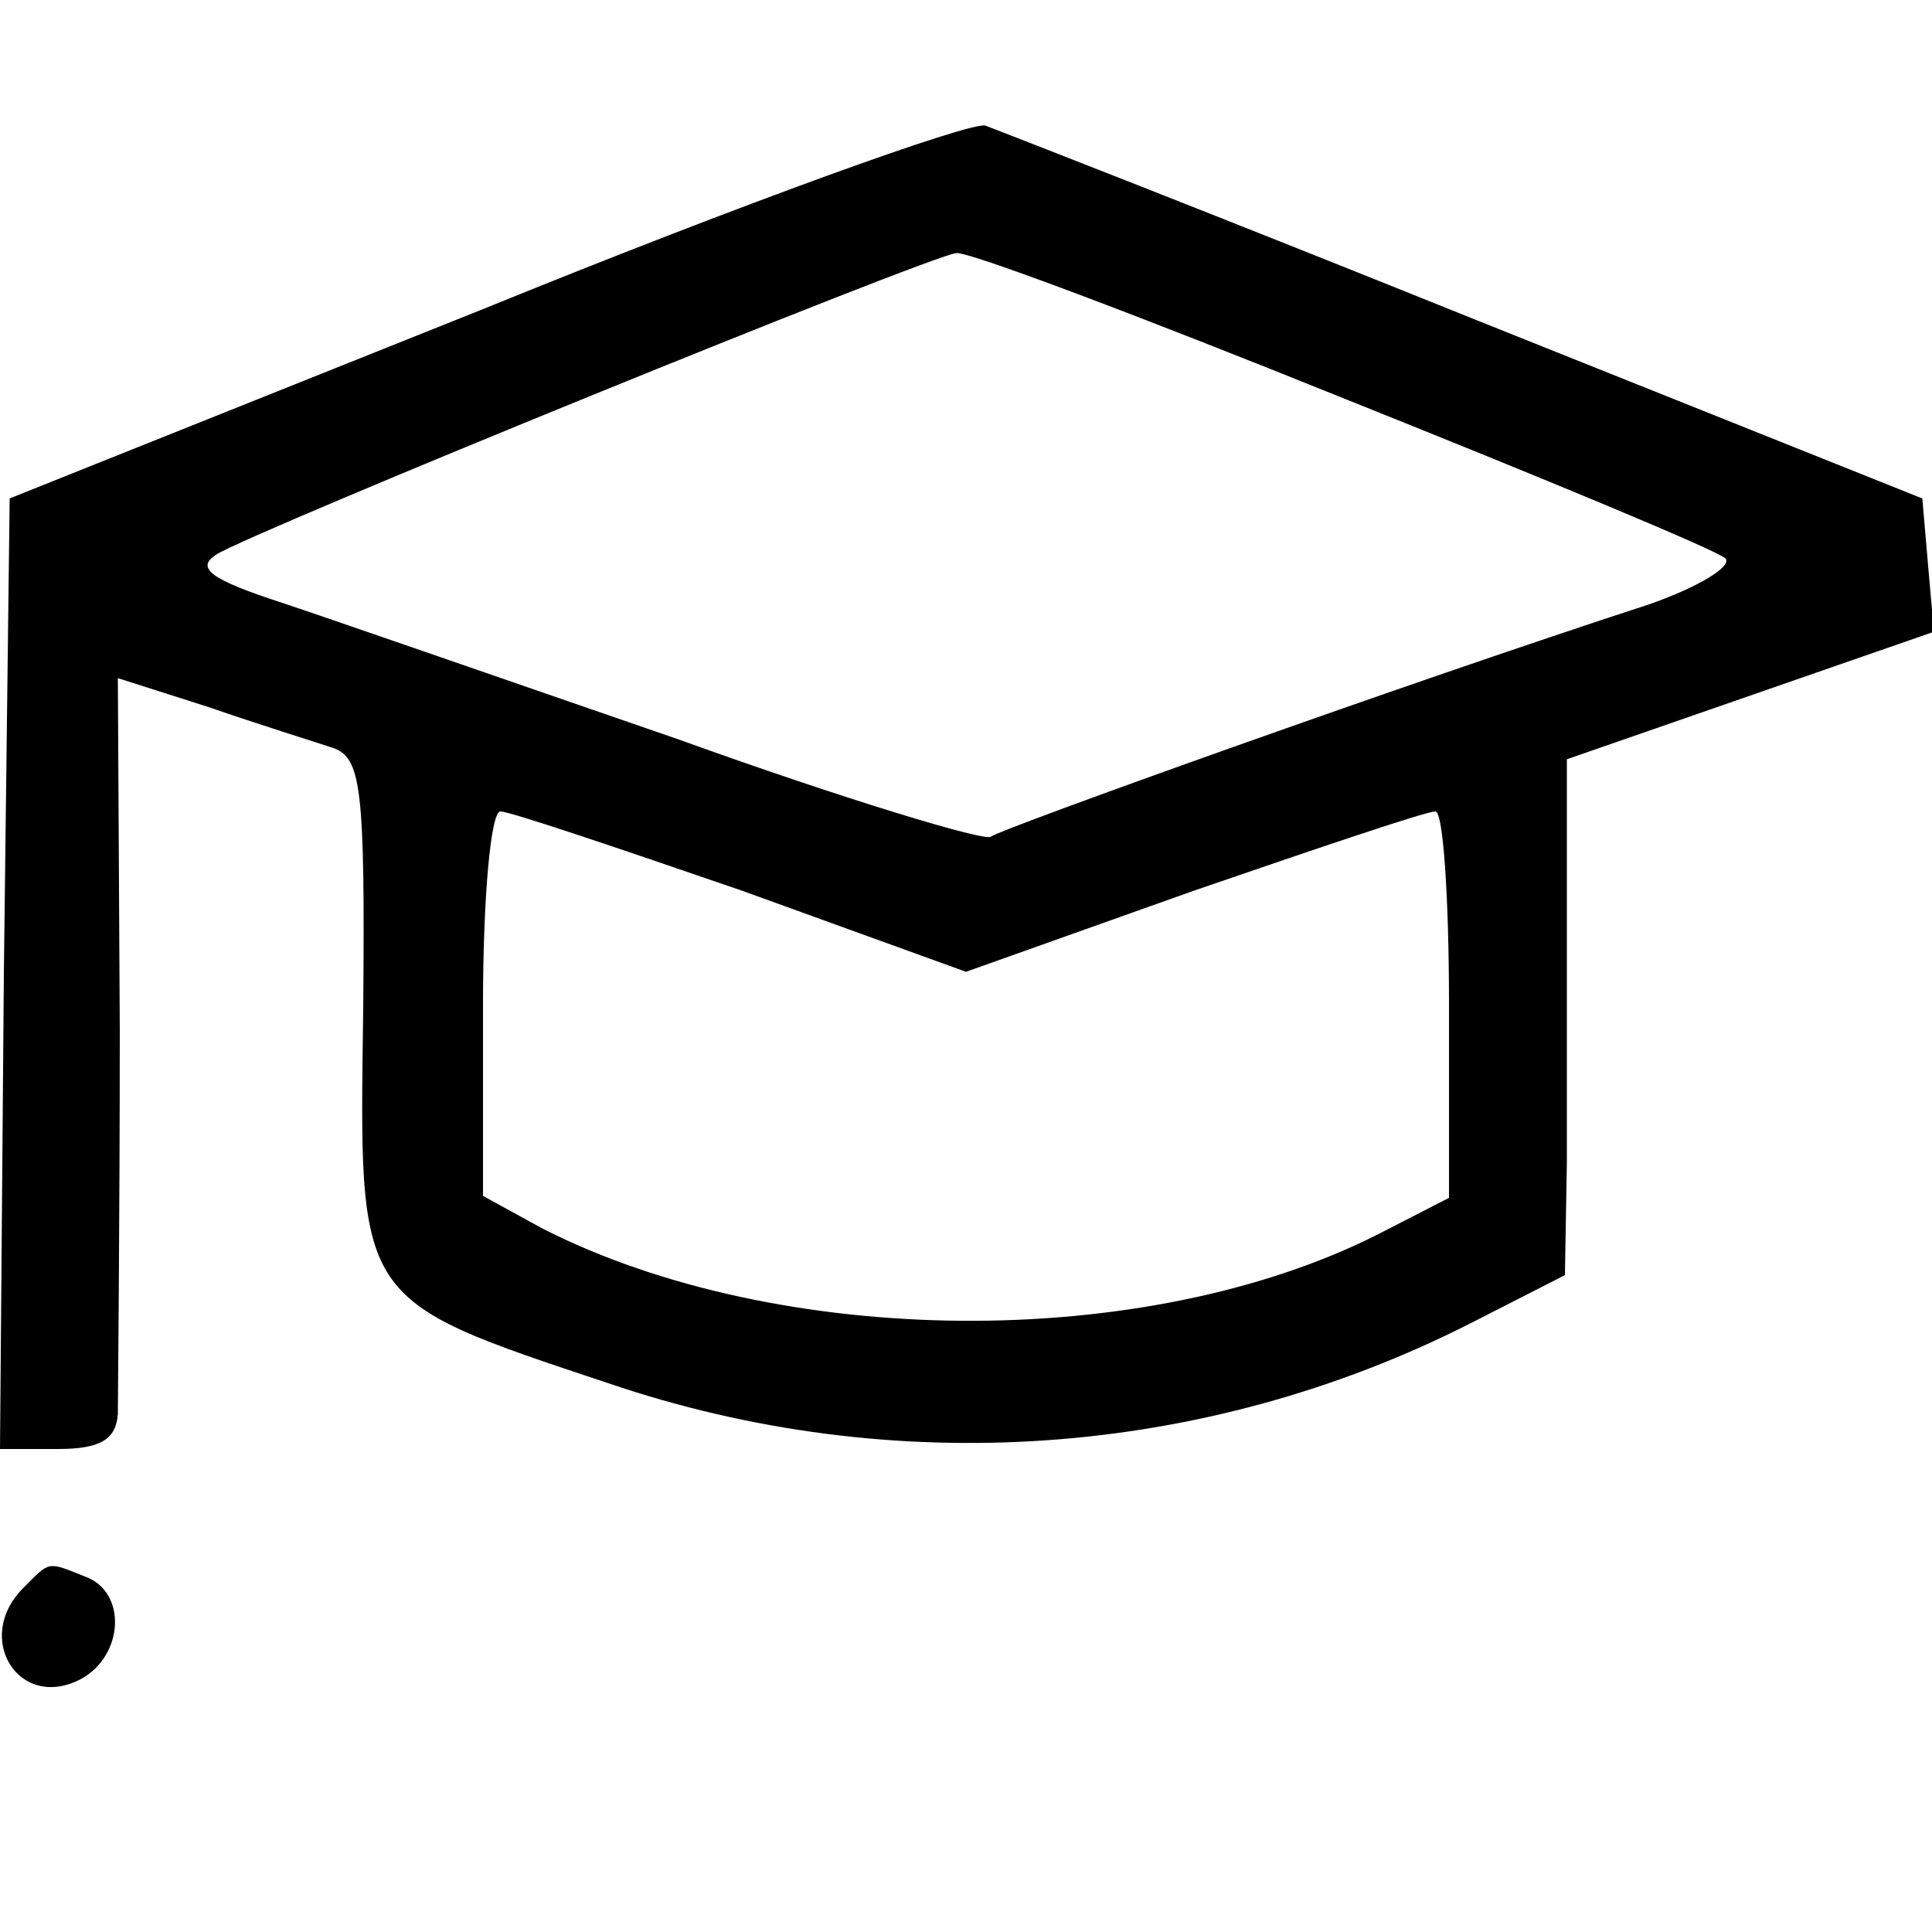 <?xml version="1.0" standalone="no"?>
<!DOCTYPE svg PUBLIC "-//W3C//DTD SVG 20010904//EN"
 "http://www.w3.org/TR/2001/REC-SVG-20010904/DTD/svg10.dtd">
<svg version="1.0" xmlns="http://www.w3.org/2000/svg"
 width="100pt" height="100pt" viewBox="0 0 100 100"
 preserveAspectRatio="xMidYMid meet">
<g transform="translate(0,100) scale(0.1,-0.1)"
fill="#000000" stroke="none">
<path d="M250 840 l-245 -98 -3 -246 -2 -246 30 0 c22 0 30 5 31 18 0 9 1 99
1 199 l-1 182 47 -15 c26 -9 55 -18 64 -21 15 -5 17 -20 16 -135 -2 -153 -5
-150 127 -194 147 -50 308 -39 446 31 l49 25 1 58 c0 31 0 91 0 133 l0 76 95
33 95 33 -3 34 -3 35 -235 94 c-129 52 -242 96 -250 99 -8 2 -125 -40 -260
-95z m445 -46 c105 -42 194 -79 198 -83 4 -4 -14 -15 -40 -24 -123 -40 -335
-116 -340 -120 -2 -3 -75 19 -161 50 -87 30 -179 62 -206 71 -37 12 -45 18
-34 25 19 12 370 155 383 156 6 1 96 -33 200 -75z m-311 -255 l116 -42 118 42
c64 22 120 41 125 41 4 0 7 -45 7 -100 l0 -100 -37 -19 c-121 -61 -310 -59
-432 3 l-31 17 0 99 c0 55 4 100 9 100 5 0 61 -19 125 -41z"/>
<path d="M12 178 c-26 -26 -2 -64 30 -47 22 12 24 45 2 53 -20 8 -18 8 -32 -6z"/>
</g>
</svg>
